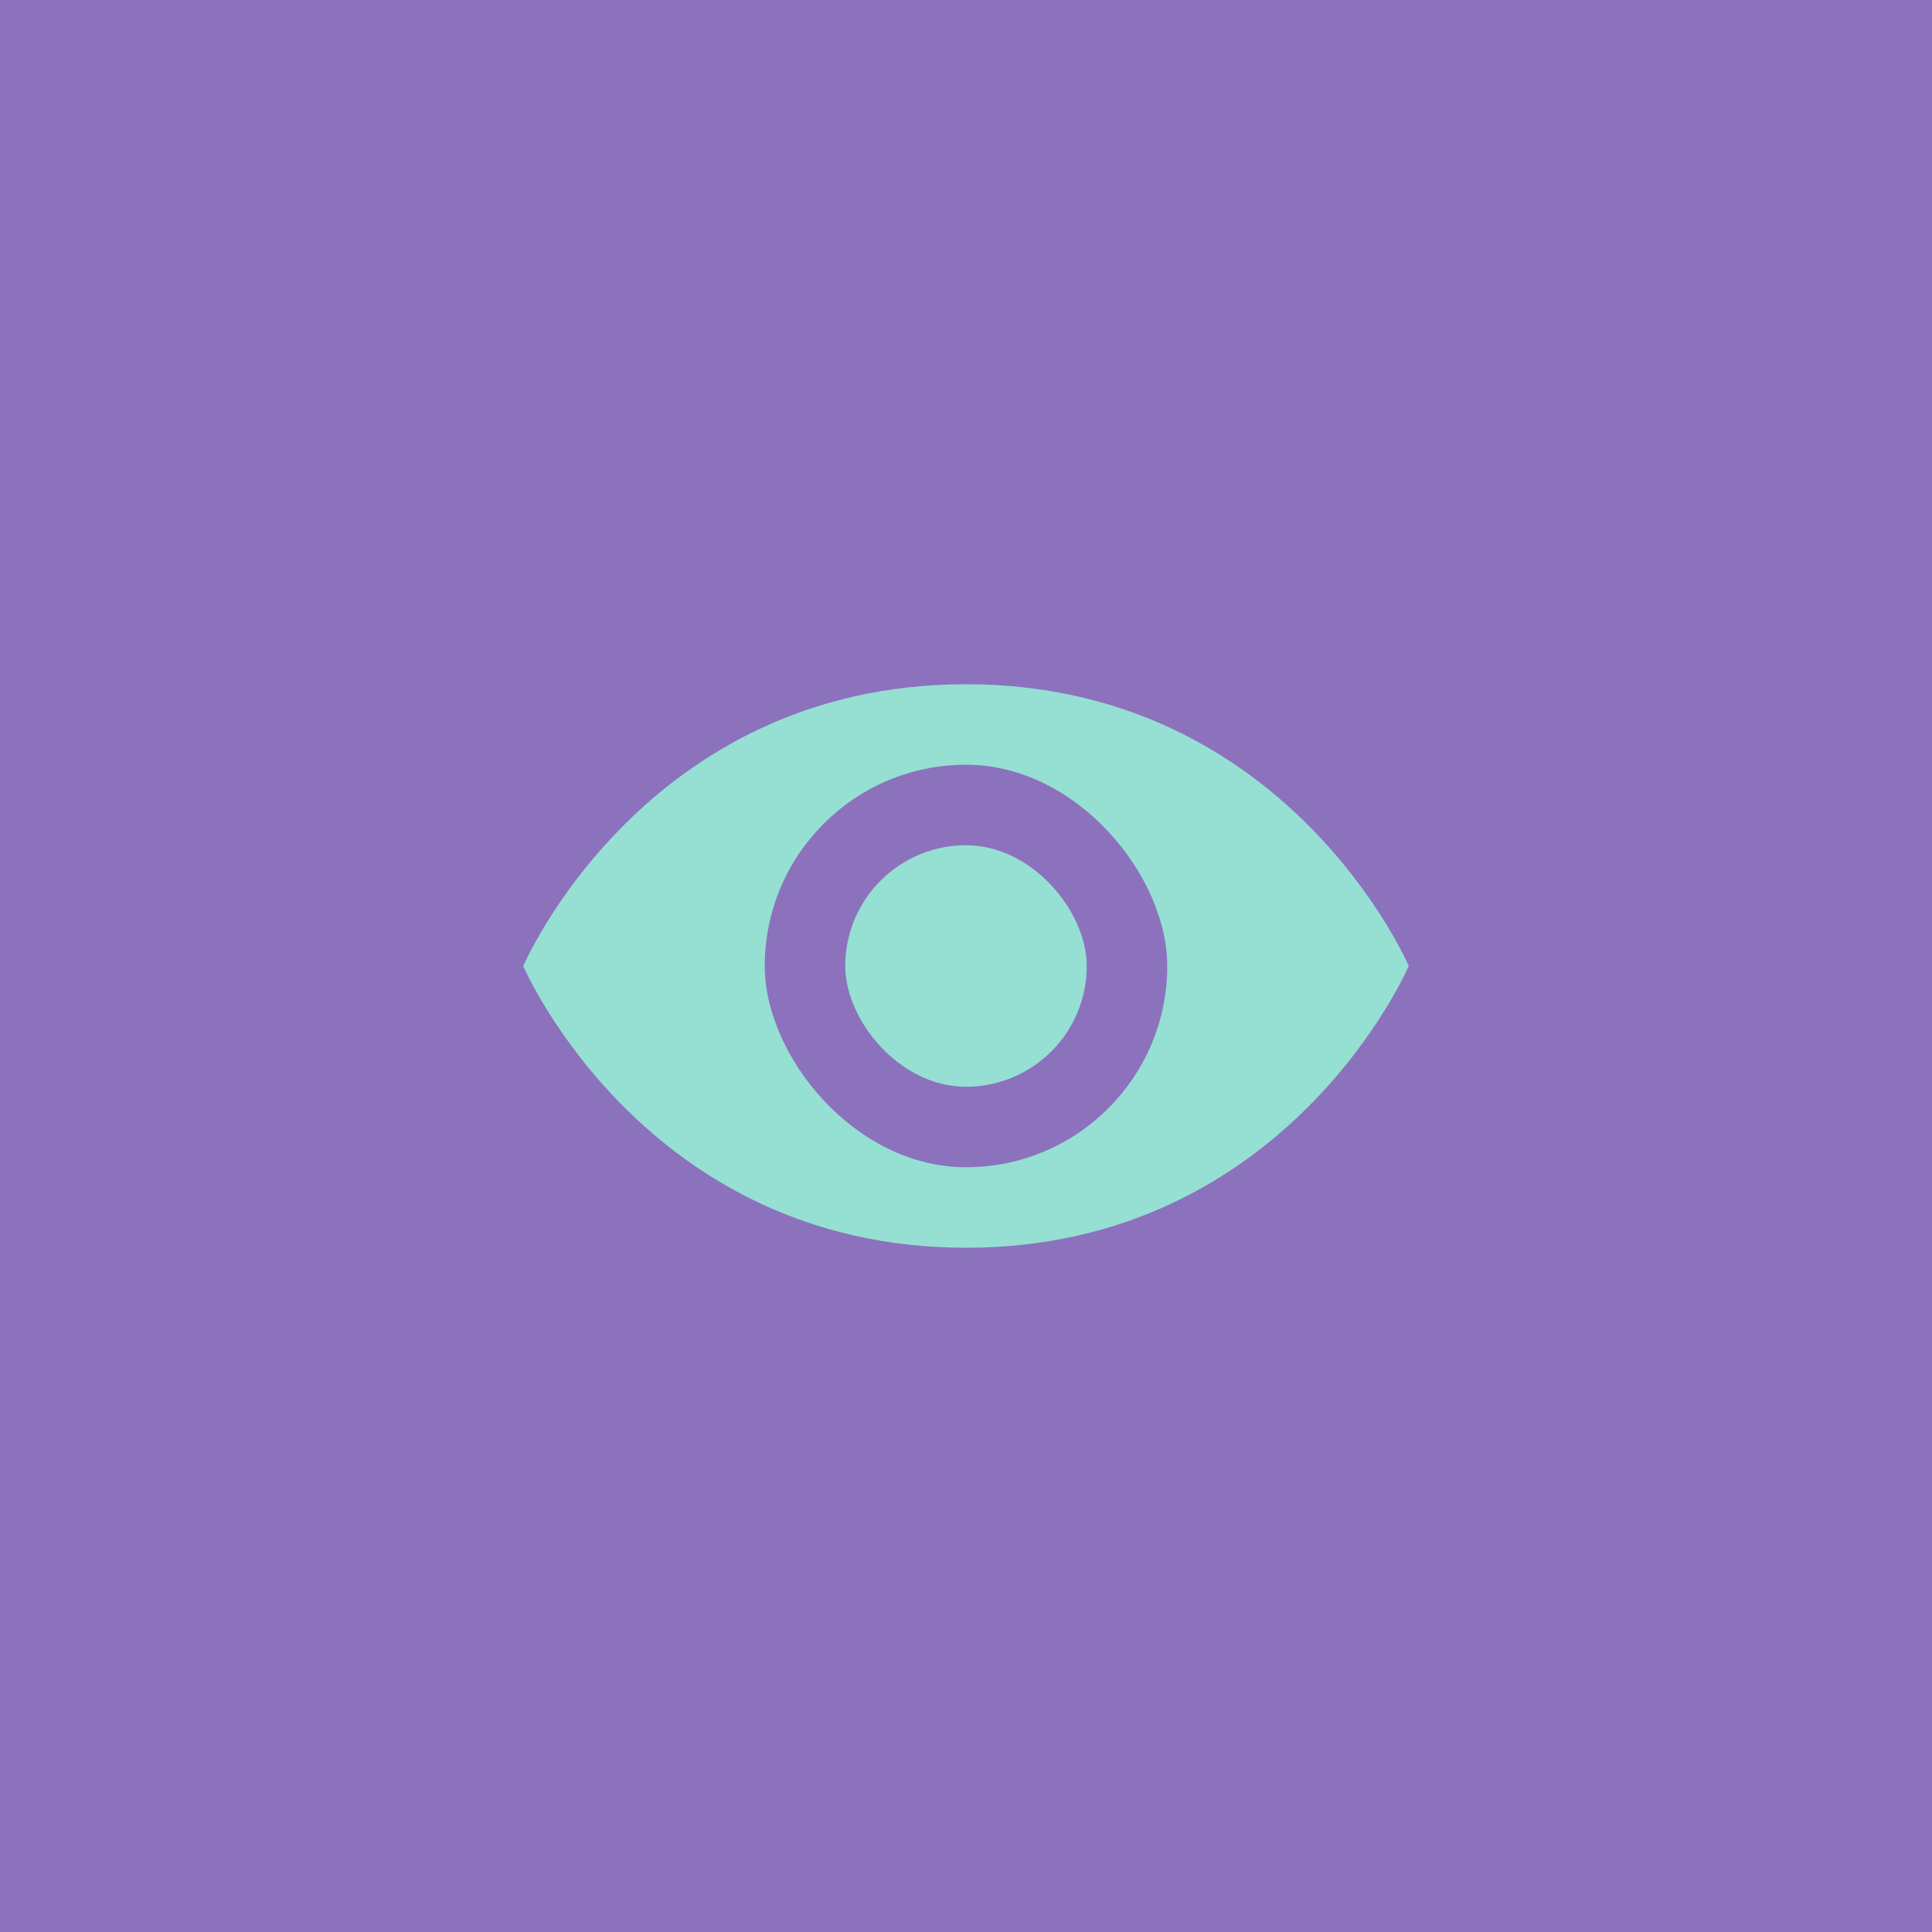 <svg xmlns="http://www.w3.org/2000/svg" viewBox="0 0 192 192">
  <rect width="100%" height="100%"
    style="fill:#8c72bd;stroke:none;opacity:1;stroke-linecap:round;stroke-linejoin:round;isolation:isolate" />
  <path d="M52 96s12-28 44-28 44 28 44 28-12 28-44 28-44-28-44-28Z"
    style="fill:#96dfd3;stroke:none;stroke-width:1px;stroke-linecap:butt;stroke-linejoin:miter;stroke-opacity:1" />
  <rect width="40" height="40" x="76" y="76" ry="20"
    style="opacity:1;vector-effect:none;fill:#8c72bd;fill-opacity:1;fill-rule:evenodd;stroke:none;stroke-width:8;stroke-linecap:round;stroke-linejoin:round;stroke-miterlimit:4;stroke-dasharray:none;paint-order:stroke fill markers" />
  <rect width="24" height="24" x="84" y="84" ry="12"
    style="opacity:1;vector-effect:none;fill:#96dfd3;fill-opacity:1;fill-rule:evenodd;stroke:none;stroke-width:8;stroke-linecap:round;stroke-linejoin:round;stroke-miterlimit:4;stroke-dasharray:none;paint-order:stroke fill markers" />
</svg>
